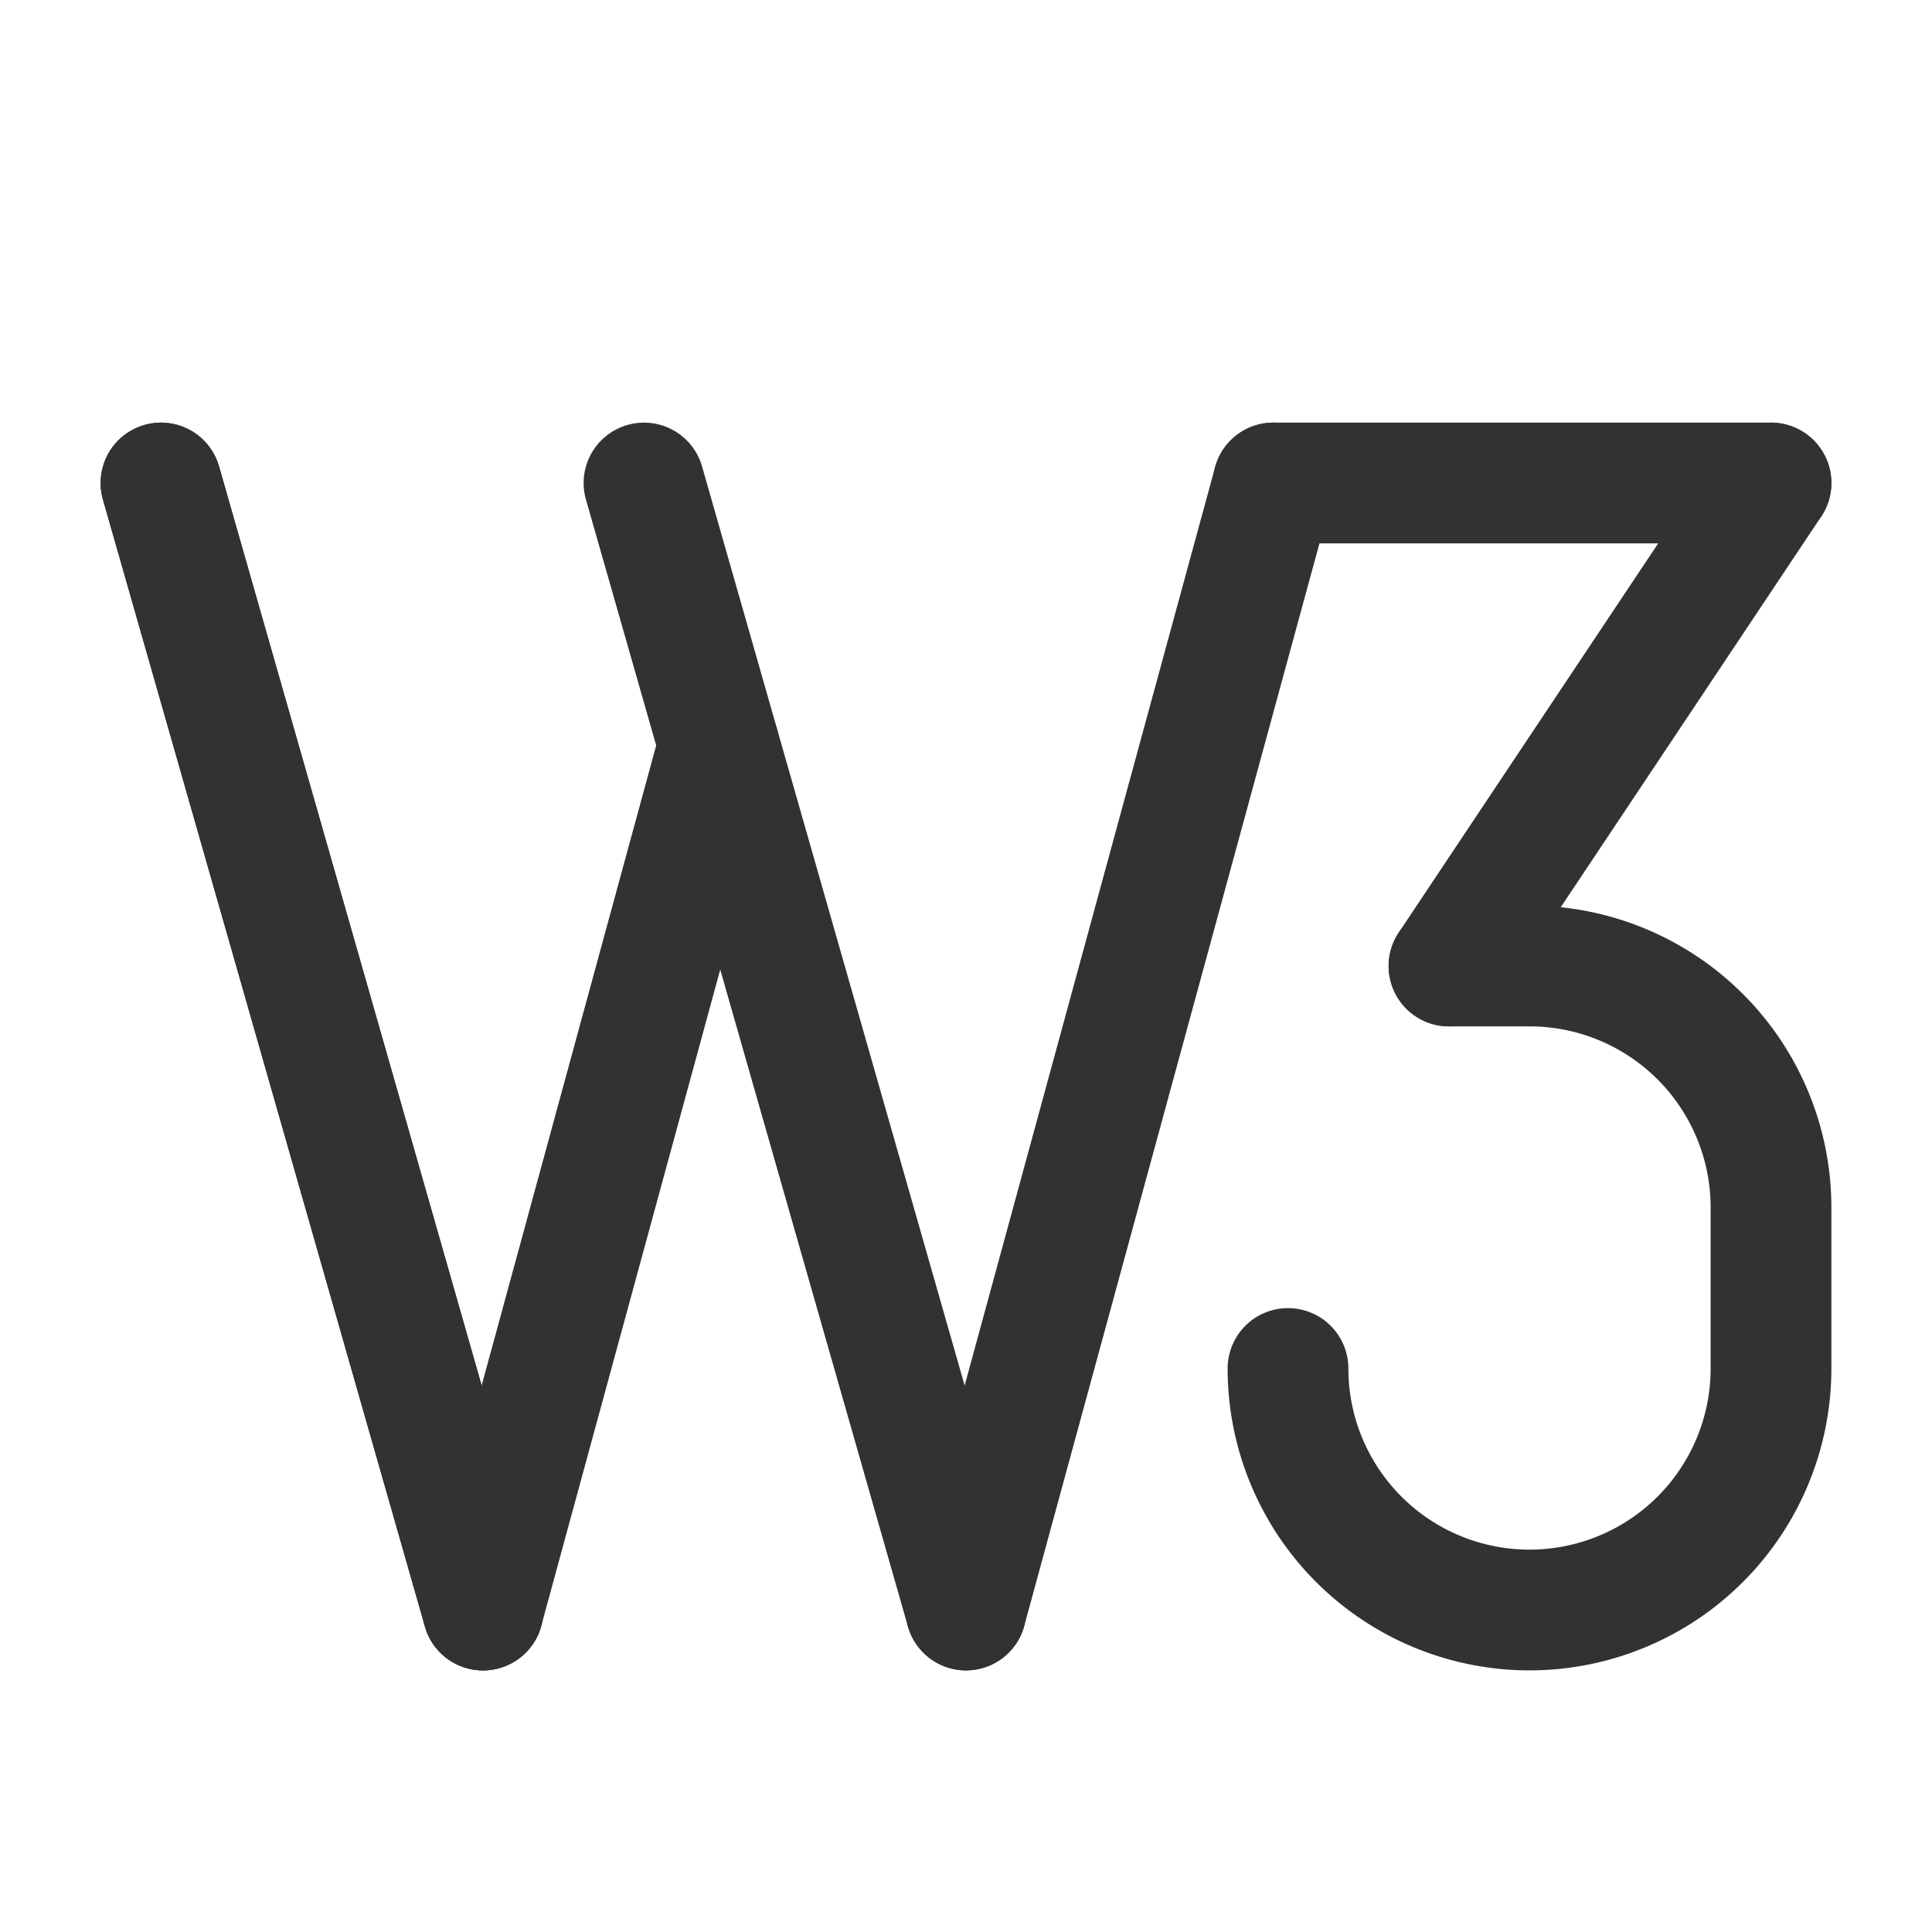 <svg xmlns="http://www.w3.org/2000/svg" viewBox="0 0 24 24"><line x1="2" y1="6" x2="6" y2="20" fill="none" stroke="#323232" stroke-linecap="round" stroke-linejoin="round" stroke-width="1.5"/><line x1="2" y1="6" x2="6" y2="20" fill="none" stroke="#323232" stroke-linecap="round" stroke-linejoin="round" stroke-width="1.5"/><line x1="8" y1="6" x2="12" y2="20" fill="none" stroke="#323232" stroke-linecap="round" stroke-linejoin="round" stroke-width="1.5"/><line x1="12" y1="20" x2="15.818" y2="6" fill="none" stroke="#323232" stroke-linecap="round" stroke-linejoin="round" stroke-width="1.5"/><line x1="15.818" y1="6" x2="22" y2="6" fill="none" stroke="#323232" stroke-linecap="round" stroke-linejoin="round" stroke-width="1.5"/><line x1="18" y1="12" x2="22" y2="6" fill="none" stroke="#323232" stroke-linecap="round" stroke-linejoin="round" stroke-width="1.5"/><line x1="8.93" y1="9.256" x2="6" y2="20" fill="none" stroke="#323232" stroke-linecap="round" stroke-linejoin="round" stroke-width="1.5"/><path d="M18,12h1a3,3,0,0,1,3,3V17a3,3,0,0,1-3,3h0a3,3,0,0,1-3-3h0" fill="none" stroke="#323232" stroke-linecap="round" stroke-linejoin="round" stroke-width="1.5"/></svg>